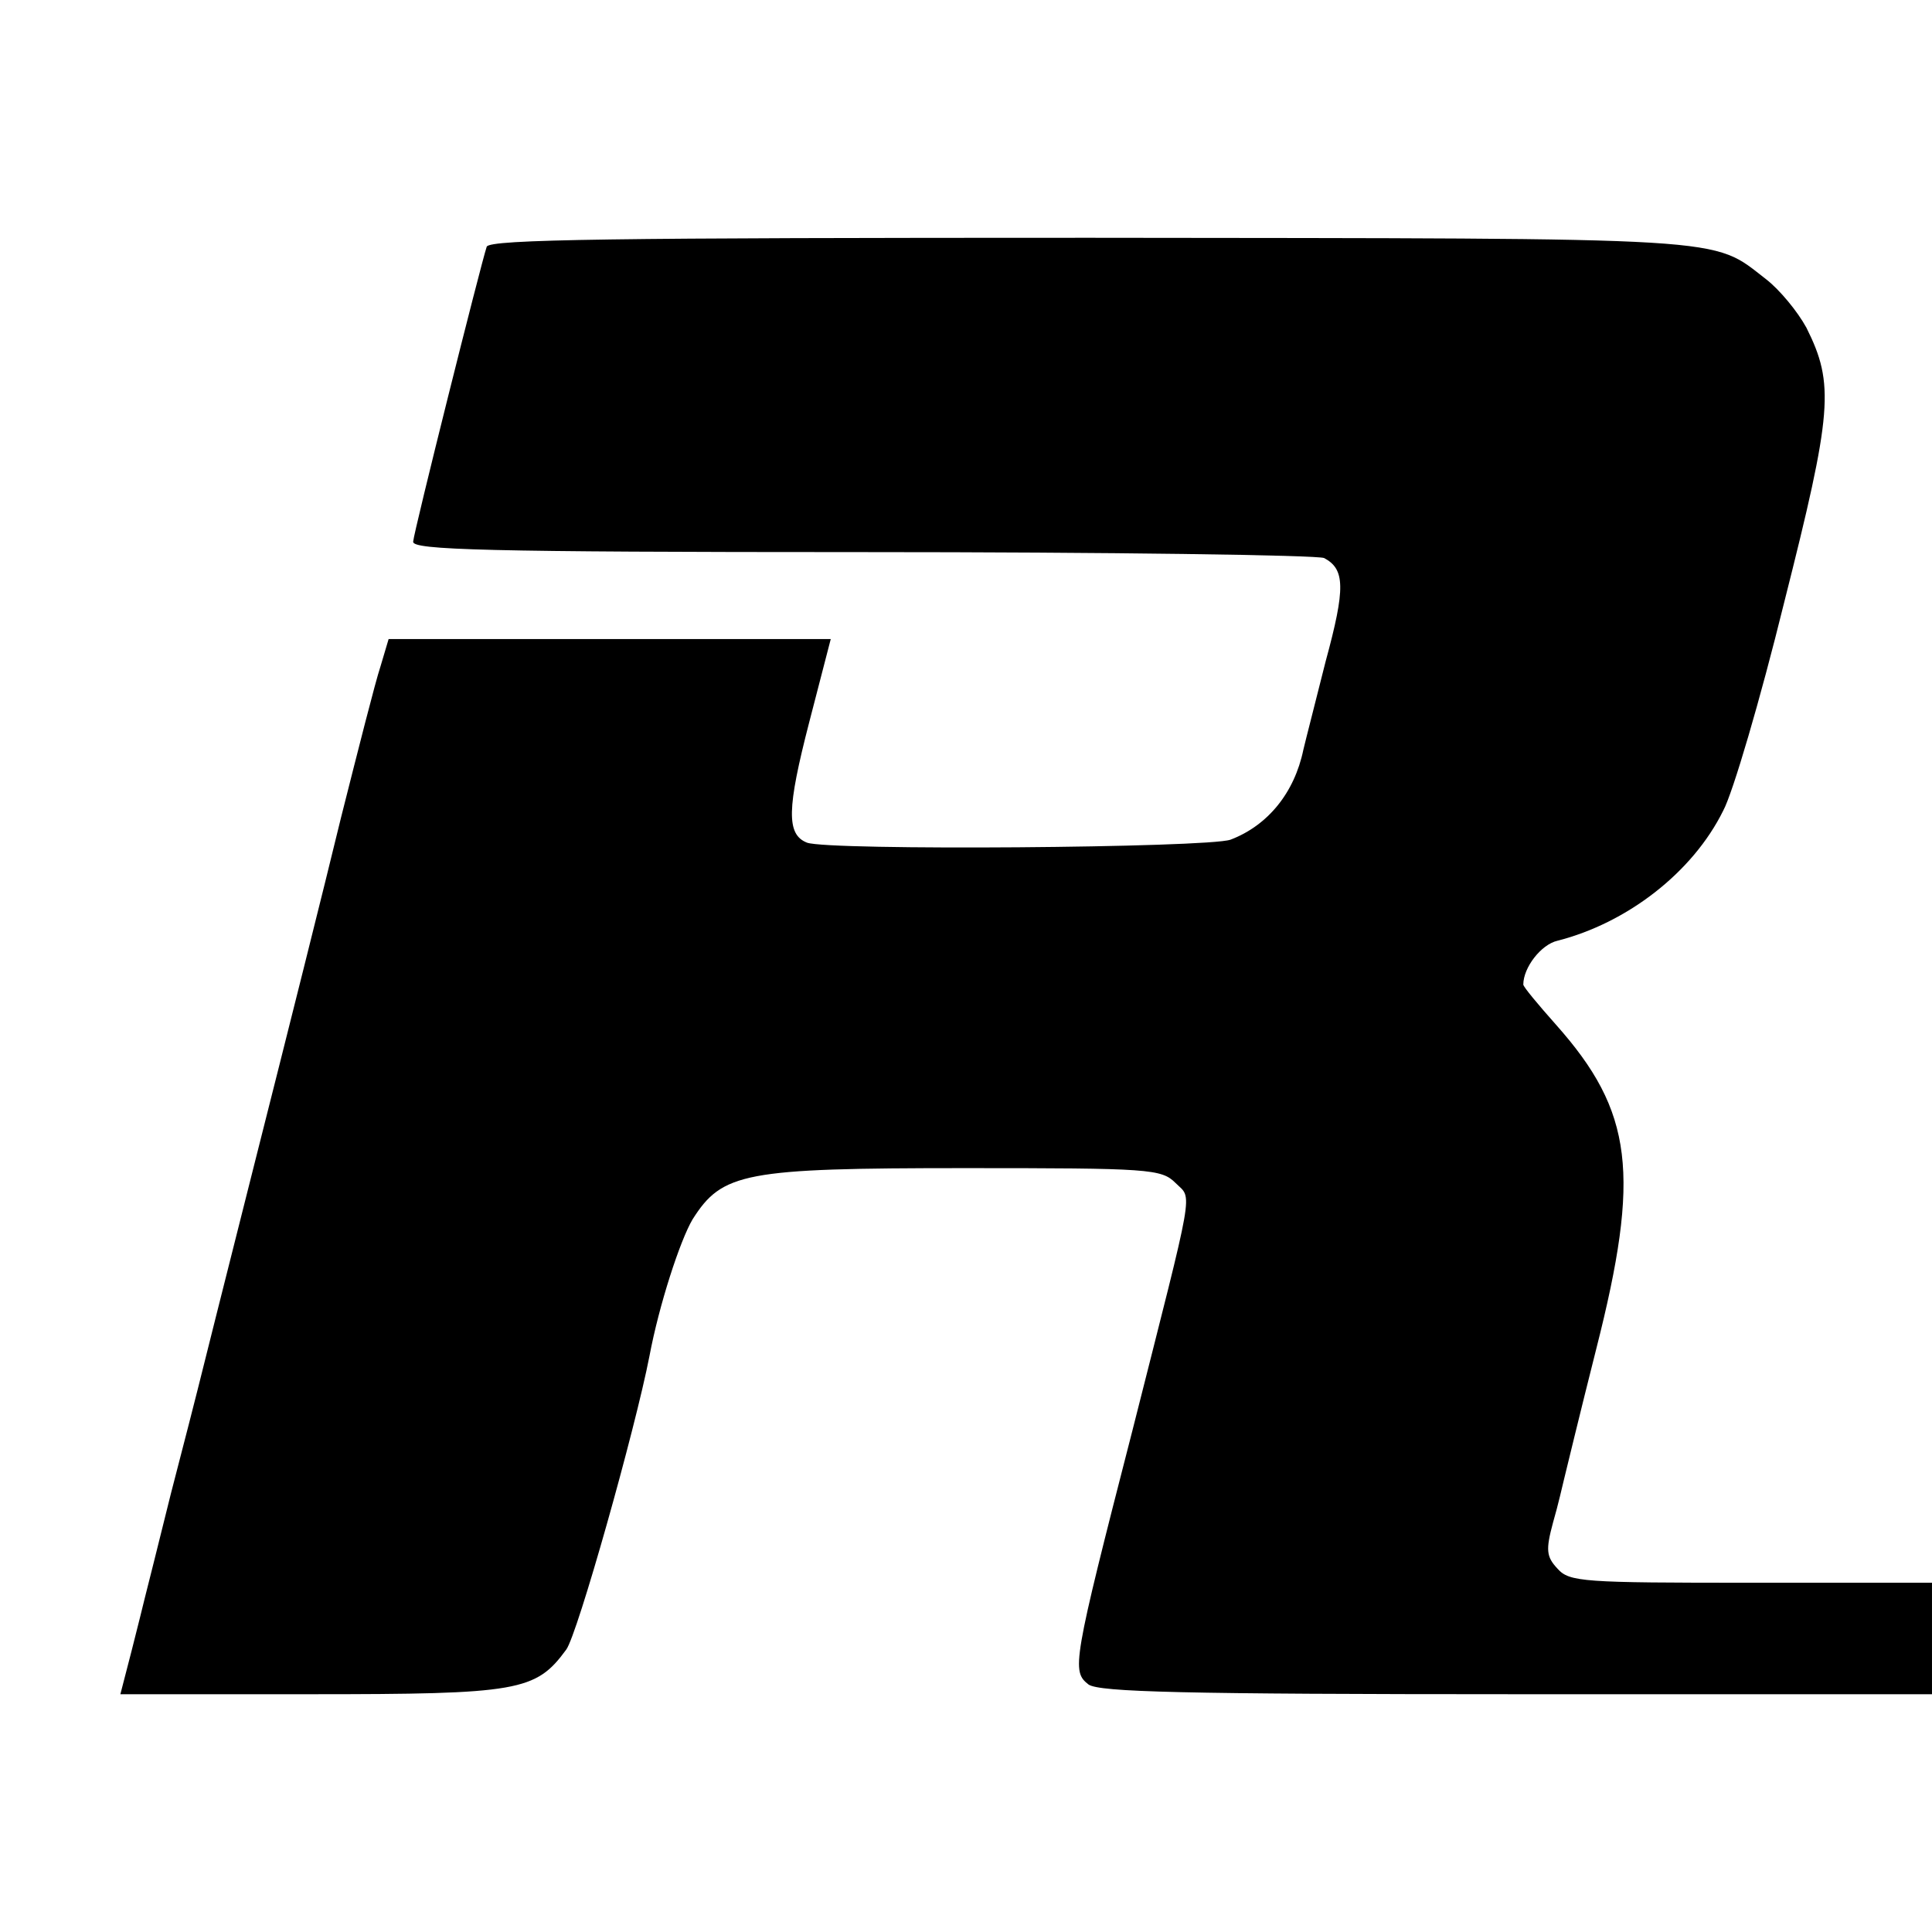 <?xml version="1.0" standalone="no"?>
<!DOCTYPE svg PUBLIC "-//W3C//DTD SVG 20010904//EN"
 "http://www.w3.org/TR/2001/REC-SVG-20010904/DTD/svg10.dtd">
<svg version="1.0" xmlns="http://www.w3.org/2000/svg"
 width="260pt" height="260pt" viewBox="0 0 260 260"
 preserveAspectRatio="xMidYMid meet">
<g transform="translate(0,260) scale(0.1,-0.1)"
fill="#000000" stroke="none">
<path d="M655 2268 c-8 -24 -98 -383 -99 -397 -1 -11 95 -14 604 -14 333 0
613 -4 622 -8 28 -15 29 -40 2 -139 -13 -52 -27 -106 -30 -119 -12 -58 -48
-102 -98 -121 -31 -11 -541 -15 -570 -4 -28 11 -27 46 3 162 l29 112 -297 0
-298 0 -11 -37 c-7 -21 -30 -112 -53 -203 -22 -91 -74 -298 -115 -460 -41
-162 -76 -302 -78 -310 -2 -8 -18 -71 -36 -140 -17 -69 -33 -132 -35 -140 -2
-8 -10 -41 -18 -72 l-15 -58 256 0 c280 0 303 4 344 60 15 20 93 297 112 395
13 69 41 155 58 184 40 63 69 69 366 69 249 0 265 -1 284 -20 23 -23 27 3 -58
-333 -81 -315 -82 -324 -59 -342 15 -10 125 -13 577 -13 l558 0 0 75 0 75
-243 0 c-227 0 -245 1 -261 19 -15 16 -16 25 -6 62 7 24 13 51 15 59 2 8 21
87 43 174 60 236 50 320 -54 437 -24 27 -44 51 -44 54 0 23 24 54 46 59 94 24
182 92 223 175 13 24 50 150 82 280 65 257 68 294 30 370 -12 22 -36 51 -54
65 -75 58 -36 55 -911 56 -641 0 -807 -2 -811 -12z"/>
</g>
</svg>
